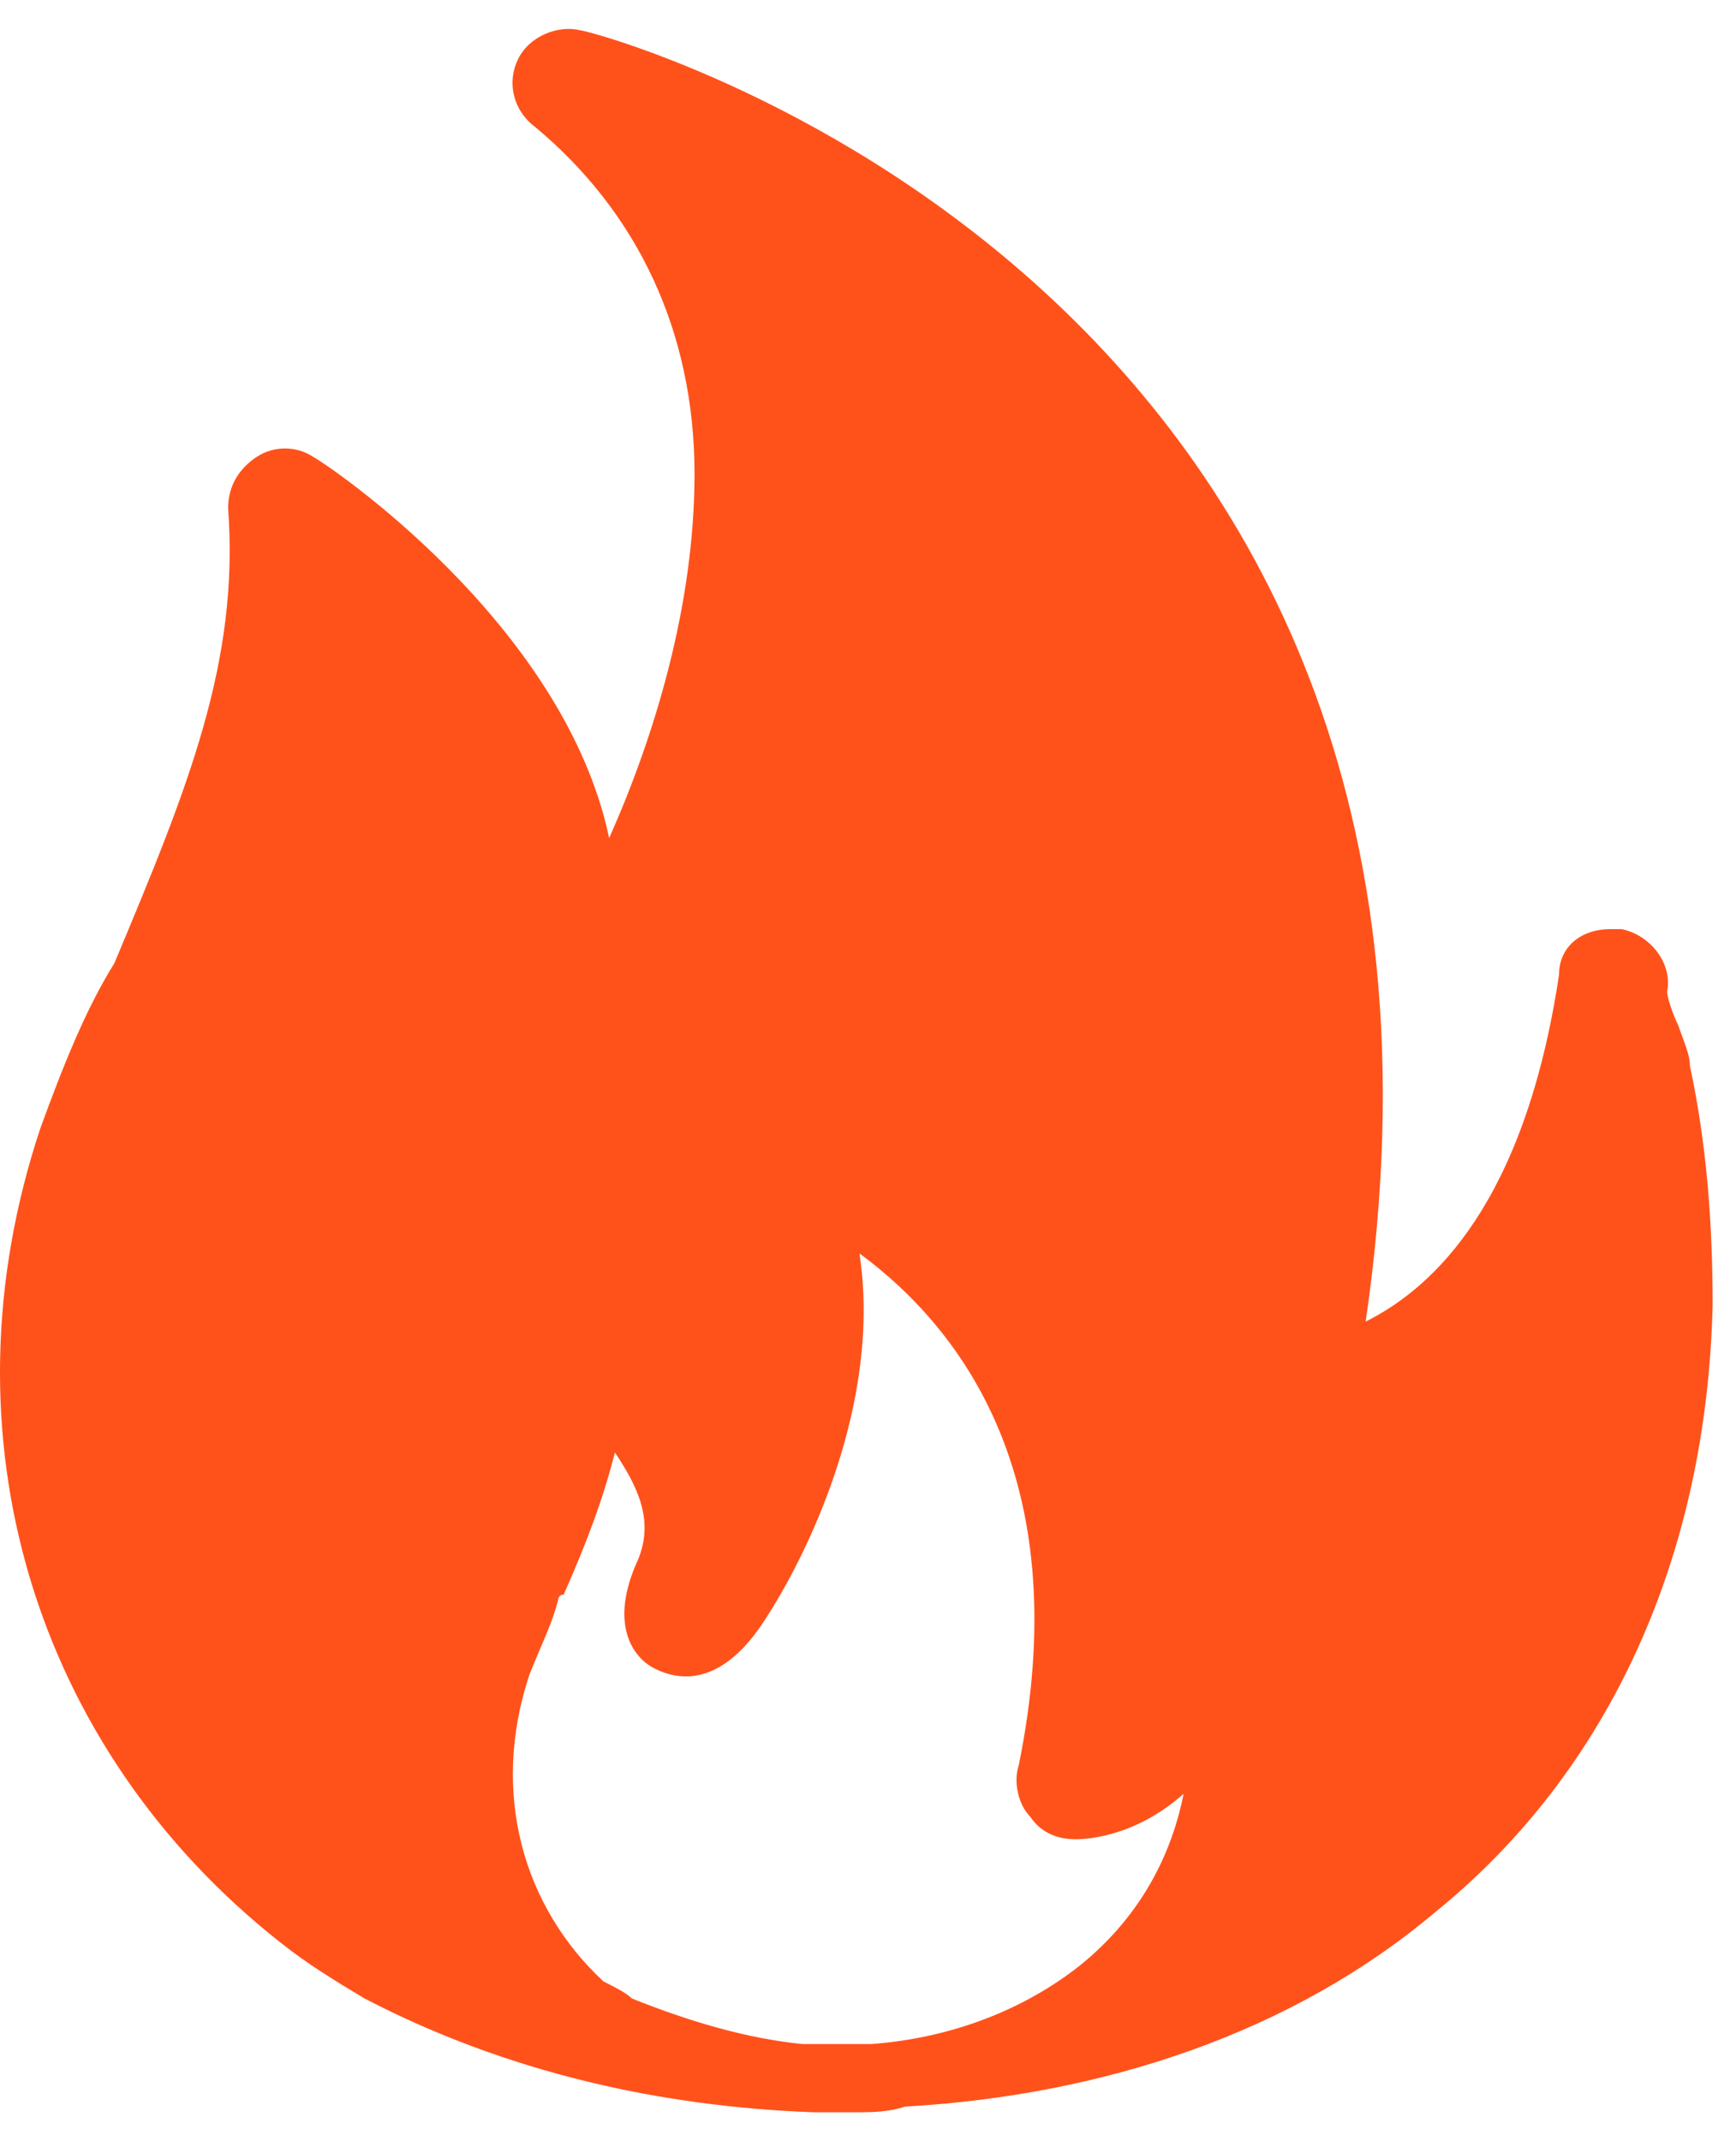 <svg width="30" height="37" viewBox="0 0 30 37" fill="none" xmlns="http://www.w3.org/2000/svg">
<path d="M4.827 33.551C5.318 33.944 5.809 34.239 6.301 34.534C8.758 35.812 11.412 36.402 14.066 36.5C14.263 36.5 14.557 36.5 14.754 36.5C15.049 36.5 15.344 36.5 15.639 36.402C19.079 36.205 22.323 35.124 24.78 33.06C27.827 30.602 29.498 26.867 29.596 22.543C29.596 21.166 29.498 19.79 29.203 18.414C29.203 18.218 29.105 18.021 29.006 17.726C28.908 17.53 28.81 17.235 28.81 17.136C28.908 16.645 28.515 16.154 28.023 16.055C28.023 16.055 27.925 16.055 27.827 16.055C27.335 16.055 26.942 16.35 26.942 16.842C26.352 20.773 24.78 22.248 23.6 22.837C26.254 4.752 10.233 0.525 10.036 0.525C9.643 0.427 9.151 0.623 8.955 1.017C8.758 1.41 8.857 1.901 9.25 2.196C11.019 3.67 12.002 5.735 12.002 8.192C12.002 10.453 11.314 12.713 10.527 14.482C9.741 10.747 5.613 7.995 5.416 7.897C5.121 7.7 4.728 7.7 4.433 7.897C4.138 8.094 3.942 8.388 3.942 8.782C4.138 11.435 3.254 13.598 1.976 16.645C1.485 17.431 1.091 18.414 0.698 19.495C-1.071 24.803 0.6 30.209 4.827 33.551ZM9.151 28.931C9.348 28.44 9.545 28.047 9.643 27.654C9.643 27.654 9.643 27.555 9.741 27.555C10.134 26.671 10.429 25.884 10.626 25.098C11.019 25.688 11.314 26.278 11.019 26.966C10.527 28.047 10.921 28.637 11.314 28.833C12.297 29.325 12.985 28.342 13.181 28.047C13.968 26.867 15.245 24.213 14.852 21.658C16.72 23.034 18.587 25.688 17.605 30.504C17.506 30.799 17.605 31.192 17.801 31.389C17.998 31.684 18.293 31.782 18.587 31.782C18.686 31.782 19.57 31.782 20.455 30.996C20.258 31.979 19.767 33.06 18.686 33.944C17.703 34.731 16.425 35.222 15.049 35.321C14.656 35.321 14.263 35.321 13.869 35.321C12.886 35.222 11.904 34.927 10.921 34.534C10.822 34.436 10.626 34.338 10.429 34.239C9.053 32.962 8.463 30.996 9.151 28.931Z" fill="#FF521B"/>
</svg>
